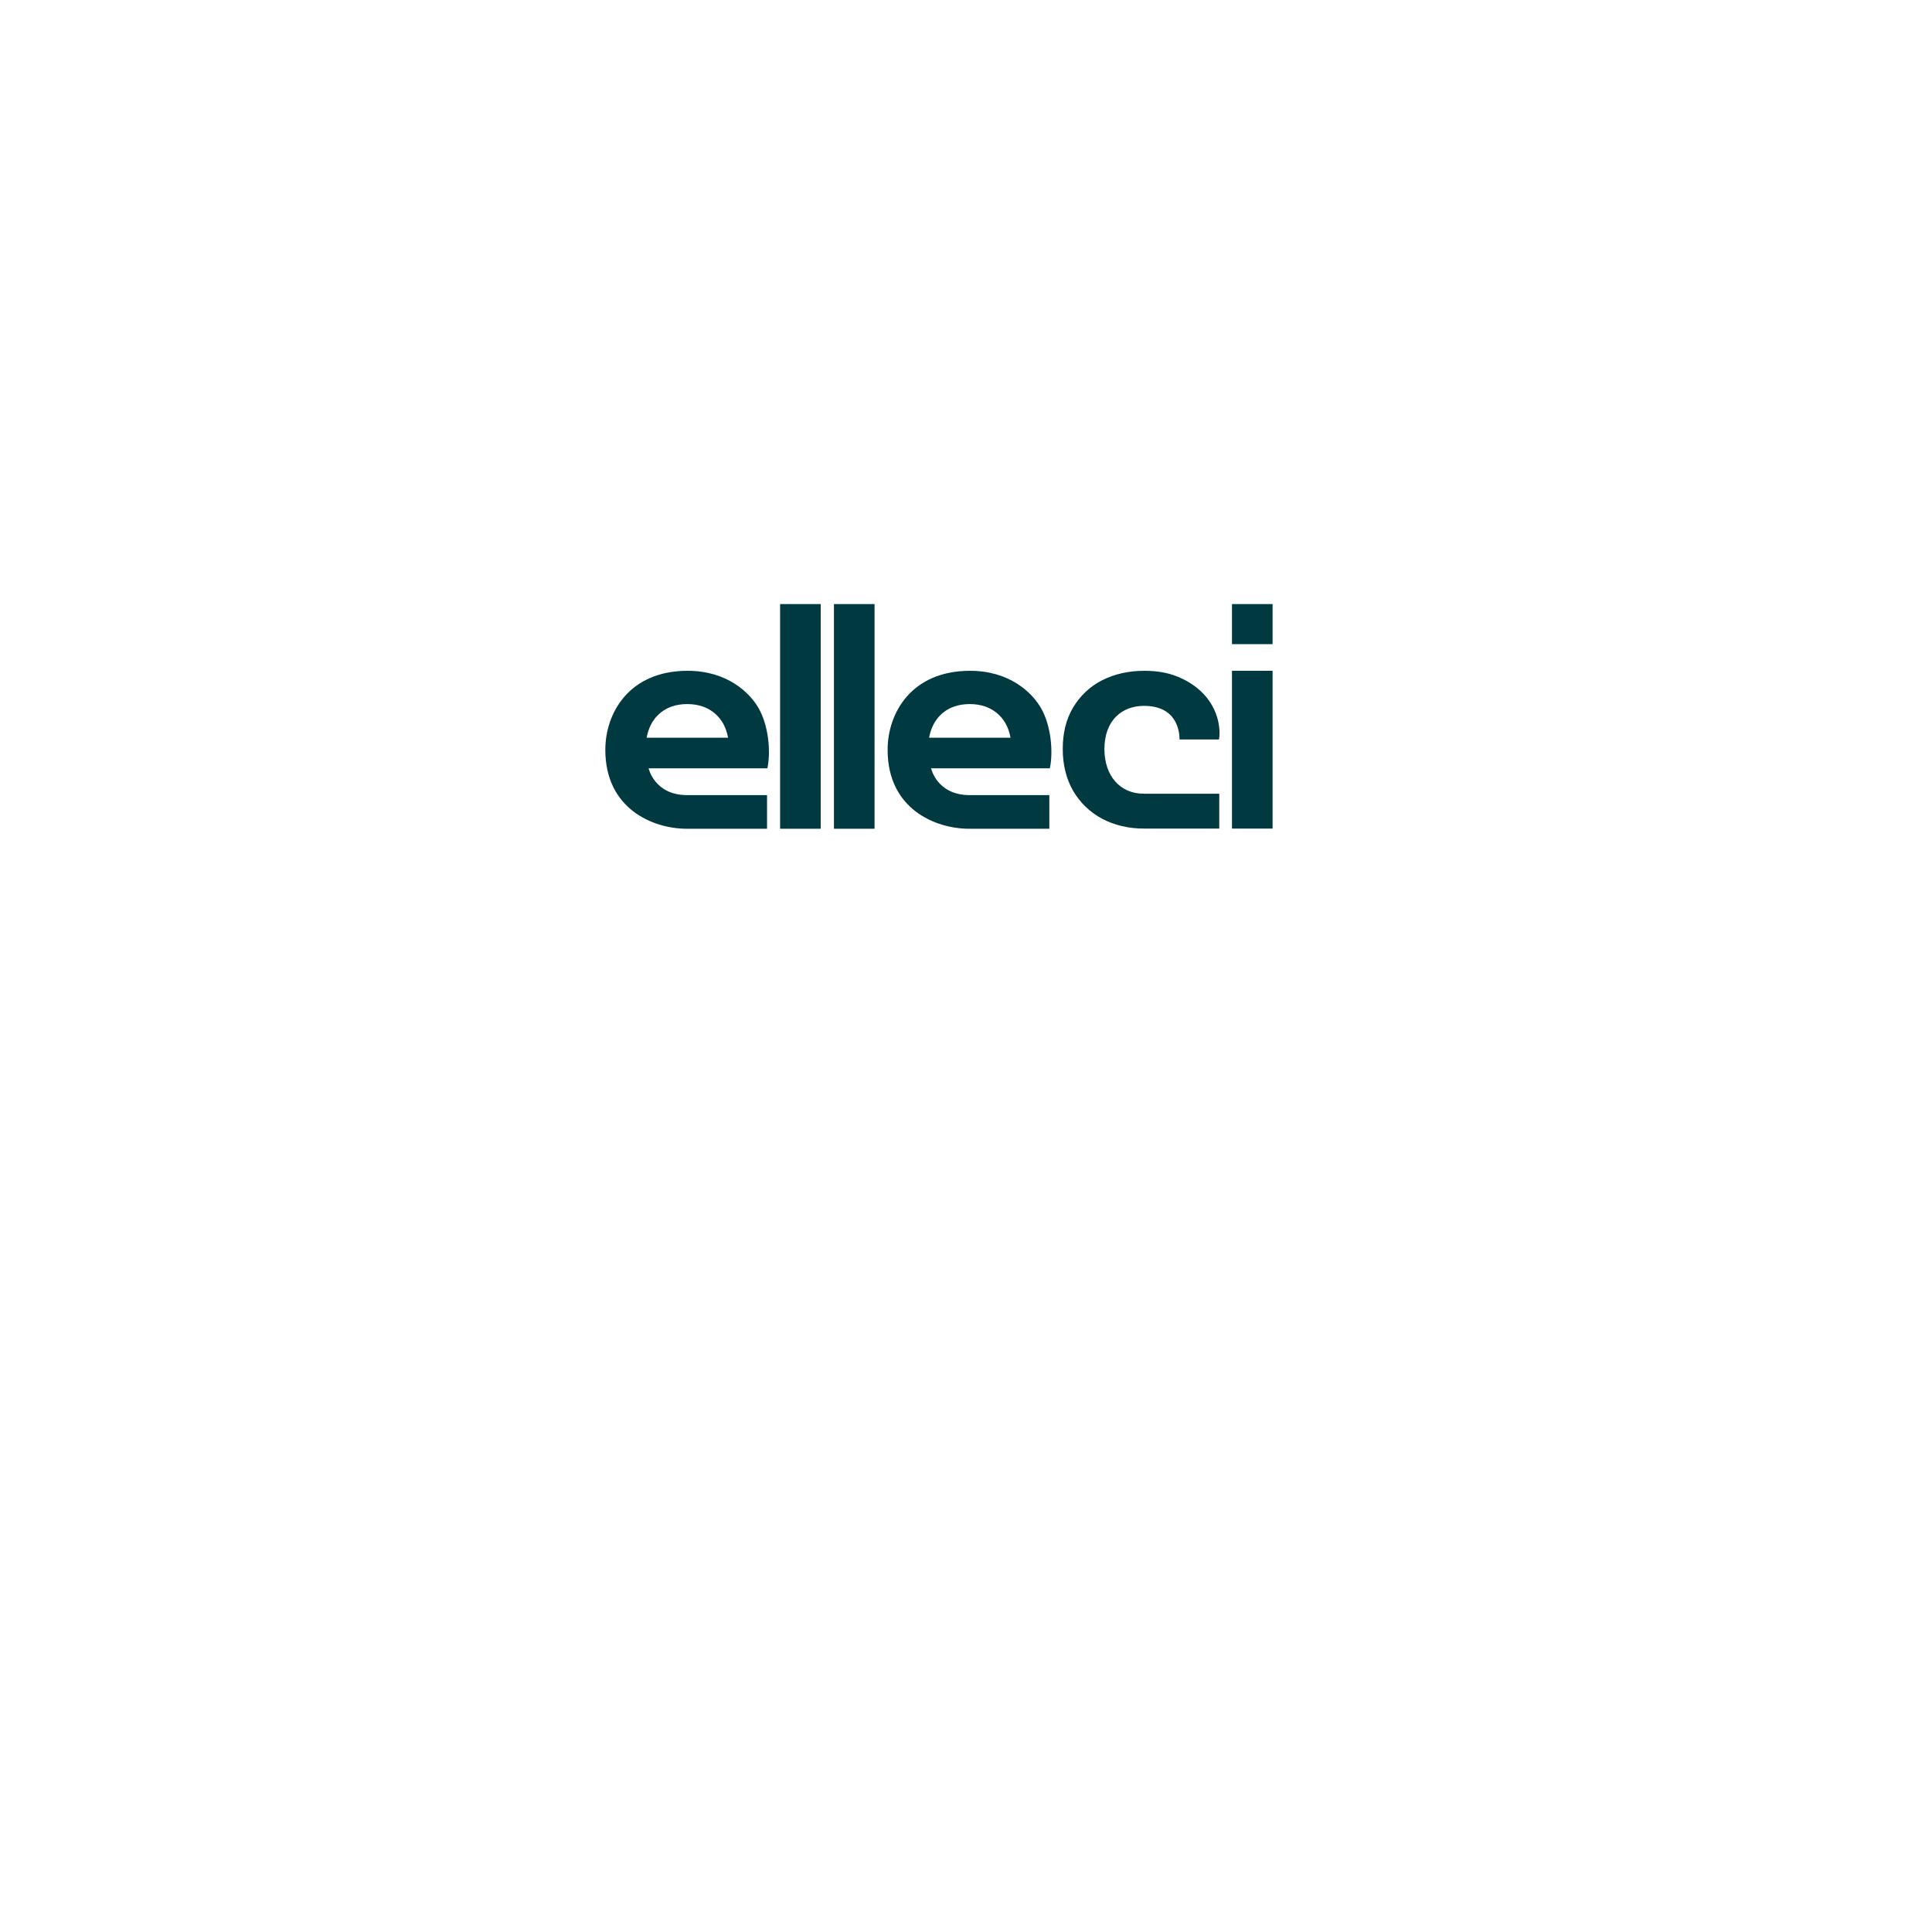 <?xml version="1.0" encoding="UTF-8" standalone="no" ?>
<!DOCTYPE svg PUBLIC "-//W3C//DTD SVG 1.1//EN" "http://www.w3.org/Graphics/SVG/1.1/DTD/svg11.dtd">
<svg xmlns="http://www.w3.org/2000/svg" xmlns:xlink="http://www.w3.org/1999/xlink" version="1.1" width="1080" height="1080" viewBox="0 0 1080 1080" xml:space="preserve">
<desc>Created with Fabric.js 5.2.4</desc>
<defs>
</defs>
<g transform="matrix(1 0 0 1 540 540)" id="1bc1ff1b-433a-4a41-bd7f-1f8178b6caae"  >
</g>
<g transform="matrix(1 0 0 1 540 540)" id="f1e73844-d06c-47cd-8033-3e72acd53bab"  >
<rect style="stroke: none; stroke-width: 1; stroke-dasharray: none; stroke-linecap: butt; stroke-dashoffset: 0; stroke-linejoin: miter; stroke-miterlimit: 4; fill: rgb(255,255,255); fill-rule: nonzero; opacity: 1; visibility: hidden;" vector-effect="non-scaling-stroke"  x="-540" y="-540" rx="0" ry="0" width="1080" height="1080" />
</g>
<g transform="matrix(0 0 0 0 0 0)"  >
<g style=""   >
</g>
</g>
<g transform="matrix(1 0 0 1 637.9 419.08)" clip-path="url(#CLIPPATH_12)"  >
<clipPath id="CLIPPATH_12" >
	<rect transform="matrix(1 0 0 1 -112.97 -2.4)" id="SVGID_00000168109457414870211100000011333658125582242475_" x="-186.55" y="-79" rx="0" ry="0" width="373.1" height="158" />
</clipPath>
<path style="stroke: none; stroke-width: 1; stroke-dasharray: none; stroke-linecap: butt; stroke-dashoffset: 0; stroke-linejoin: miter; stroke-miterlimit: 4; fill: rgb(0,58,64); fill-rule: nonzero; opacity: 1;" vector-effect="non-scaling-stroke"  transform=" translate(-299.52, -81.4)" d="M 279 81.1 C 279 64.7 289.1 56.9 301.1 56.9 C 319.6 56.9 321 71.3 321 75.7 L 343 75.7 L 343.2 74.6 C 343.3 74 345.1 59.7 332.3 48.2 C 328.5 44.8 324.1 42.2 319.2 40.3 C 314.1 38.3 308.1 37.3 301.4 37.3 C 292.5 37.3 284.6 39.1 277.7 42.6 C 270.8 46.1 265.4 51.3 261.5 57.8 C 257.6 64.3 255.7 72.1 255.7 81 C 255.7 89.9 257.7 97.8 261.5 104.4 C 265.4 111 270.8 116.3 277.7 120 C 284.5 123.6 292.4 125.5 301.1 125.5 L 301.3 125.5 L 301.3 125.5 L 301.3 125.5 L 343.2 125.5 L 343.2 106 L 301.1 106 C 287.6 106.1 279 95.8 279 81.1" stroke-linecap="round" />
</g>
<g transform="matrix(1 0 0 1 700.03 419.08)" clip-path="url(#CLIPPATH_13)"  >
<clipPath id="CLIPPATH_13" >
	<rect transform="matrix(1 0 0 1 -175.1 -2.4)" id="SVGID_00000168109457414870211100000011333658125582242475_" x="-186.55" y="-79" rx="0" ry="0" width="373.1" height="158" />
</clipPath>
<rect style="stroke: none; stroke-width: 1; stroke-dasharray: none; stroke-linecap: butt; stroke-dashoffset: 0; stroke-linejoin: miter; stroke-miterlimit: 4; fill: rgb(0,58,64); fill-rule: nonzero; opacity: 1;" vector-effect="non-scaling-stroke"  x="-11.35" y="-44.1" rx="0" ry="0" width="22.7" height="88.2" />
</g>
<g transform="matrix(1 0 0 1 700.03 348.88)" clip-path="url(#CLIPPATH_14)"  >
<clipPath id="CLIPPATH_14" >
	<rect transform="matrix(1 0 0 1 -175.1 67.8)" id="SVGID_00000168109457414870211100000011333658125582242475_" x="-186.55" y="-79" rx="0" ry="0" width="373.1" height="158" />
</clipPath>
<rect style="stroke: none; stroke-width: 1; stroke-dasharray: none; stroke-linecap: butt; stroke-dashoffset: 0; stroke-linejoin: miter; stroke-miterlimit: 4; fill: rgb(0,58,64); fill-rule: nonzero; opacity: 1;" vector-effect="non-scaling-stroke"  x="-11.35" y="-11.2" rx="0" ry="0" width="22.7" height="22.4" />
</g>
<g transform="matrix(1 0 0 1 447.43 400.48)" clip-path="url(#CLIPPATH_15)"  >
<clipPath id="CLIPPATH_15" >
	<rect transform="matrix(1 0 0 1 77.5 16.2)" id="SVGID_00000168109457414870211100000011333658125582242475_" x="-186.55" y="-79" rx="0" ry="0" width="373.1" height="158" />
</clipPath>
<rect style="stroke: none; stroke-width: 1; stroke-dasharray: none; stroke-linecap: butt; stroke-dashoffset: 0; stroke-linejoin: miter; stroke-miterlimit: 4; fill: rgb(0,58,64); fill-rule: nonzero; opacity: 1;" vector-effect="non-scaling-stroke"  x="-11.35" y="-62.8" rx="0" ry="0" width="22.7" height="125.6" />
</g>
<g transform="matrix(1 0 0 1 477.53 400.48)" clip-path="url(#CLIPPATH_16)"  >
<clipPath id="CLIPPATH_16" >
	<rect transform="matrix(1 0 0 1 47.4 16.2)" id="SVGID_00000168109457414870211100000011333658125582242475_" x="-186.55" y="-79" rx="0" ry="0" width="373.1" height="158" />
</clipPath>
<rect style="stroke: none; stroke-width: 1; stroke-dasharray: none; stroke-linecap: butt; stroke-dashoffset: 0; stroke-linejoin: miter; stroke-miterlimit: 4; fill: rgb(0,58,64); fill-rule: nonzero; opacity: 1;" vector-effect="non-scaling-stroke"  x="-11.35" y="-62.8" rx="0" ry="0" width="22.7" height="125.6" />
</g>
<g transform="matrix(1 0 0 1 384.11 419.13)" clip-path="url(#CLIPPATH_17)"  >
<clipPath id="CLIPPATH_17" >
	<rect transform="matrix(1 0 0 1 140.82 -2.45)" id="SVGID_00000168109457414870211100000011333658125582242475_" x="-186.55" y="-79" rx="0" ry="0" width="373.1" height="158" />
</clipPath>
<path style="stroke: none; stroke-width: 1; stroke-dasharray: none; stroke-linecap: butt; stroke-dashoffset: 0; stroke-linejoin: miter; stroke-miterlimit: 4; fill: rgb(0,58,64); fill-rule: nonzero; opacity: 1;" vector-effect="non-scaling-stroke"  transform=" translate(-45.73, -81.45)" d="M 45.8 106.8 C 27.4 106.8 24.2 91.8 24.2 91.8 L 90.6 91.8 C 92.5 82.8 91.4 68.4 85.8 58.4 C 80.8 49.5 68.1 37.3 46 37.3 C 13.4 37.3 0 60.8 0 81.5 C 0 114.4 26.5 125.6 45.6 125.6 C 45.7 125.6 45.8 125.6 45.8 125.6 L 90.4 125.6 L 90.4 106.8 L 45.8 106.8 L 45.8 106.8 z M 25.5 67.4 L 25.5 67.4 C 27.4 63.7 32.8 55.9 45.8 55.9 C 58.7 55.9 64.3 63.7 66.2 67.4 L 66.2 67.4 C 67.4 69.8 68.2 72.3 68.6 74.7 L 23.1 74.7 C 23.5 72.3 24.3 69.8 25.5 67.4" stroke-linecap="round" />
</g>
<g transform="matrix(1 0 0 1 541.96 419.13)" clip-path="url(#CLIPPATH_18)"  >
<clipPath id="CLIPPATH_18" >
	<rect transform="matrix(1 0 0 1 -17.03 -2.45)" id="SVGID_00000168109457414870211100000011333658125582242475_" x="-186.55" y="-79" rx="0" ry="0" width="373.1" height="158" />
</clipPath>
<path style="stroke: none; stroke-width: 1; stroke-dasharray: none; stroke-linecap: butt; stroke-dashoffset: 0; stroke-linejoin: miter; stroke-miterlimit: 4; fill: rgb(0,58,64); fill-rule: nonzero; opacity: 1;" vector-effect="non-scaling-stroke"  transform=" translate(-203.58, -81.45)" d="M 203.7 106.8 C 185.3 106.8 182.1 91.8 182.1 91.8 L 248.5 91.8 C 250.4 82.8 249.3 68.4 243.7 58.4 C 238.7 49.5 226 37.3 203.9 37.3 C 171.2 37.3 157.8 60.8 157.8 81.5 C 157.8 114.4 184.3 125.6 203.4 125.6 C 203.5 125.6 203.6 125.6 203.6 125.6 L 248.2 125.6 L 248.2 106.8 L 203.7 106.8 L 203.7 106.8 z M 183.4 67.4 L 183.4 67.4 C 185.3 63.7 190.7 55.9 203.7 55.9 C 216.6 55.9 222.2 63.7 224.1 67.4 L 224.1 67.4 C 225.3 69.8 226.1 72.3 226.5 74.7 L 181 74.7 C 181.4 72.3 182.2 69.8 183.4 67.4" stroke-linecap="round" />
</g>
</svg>